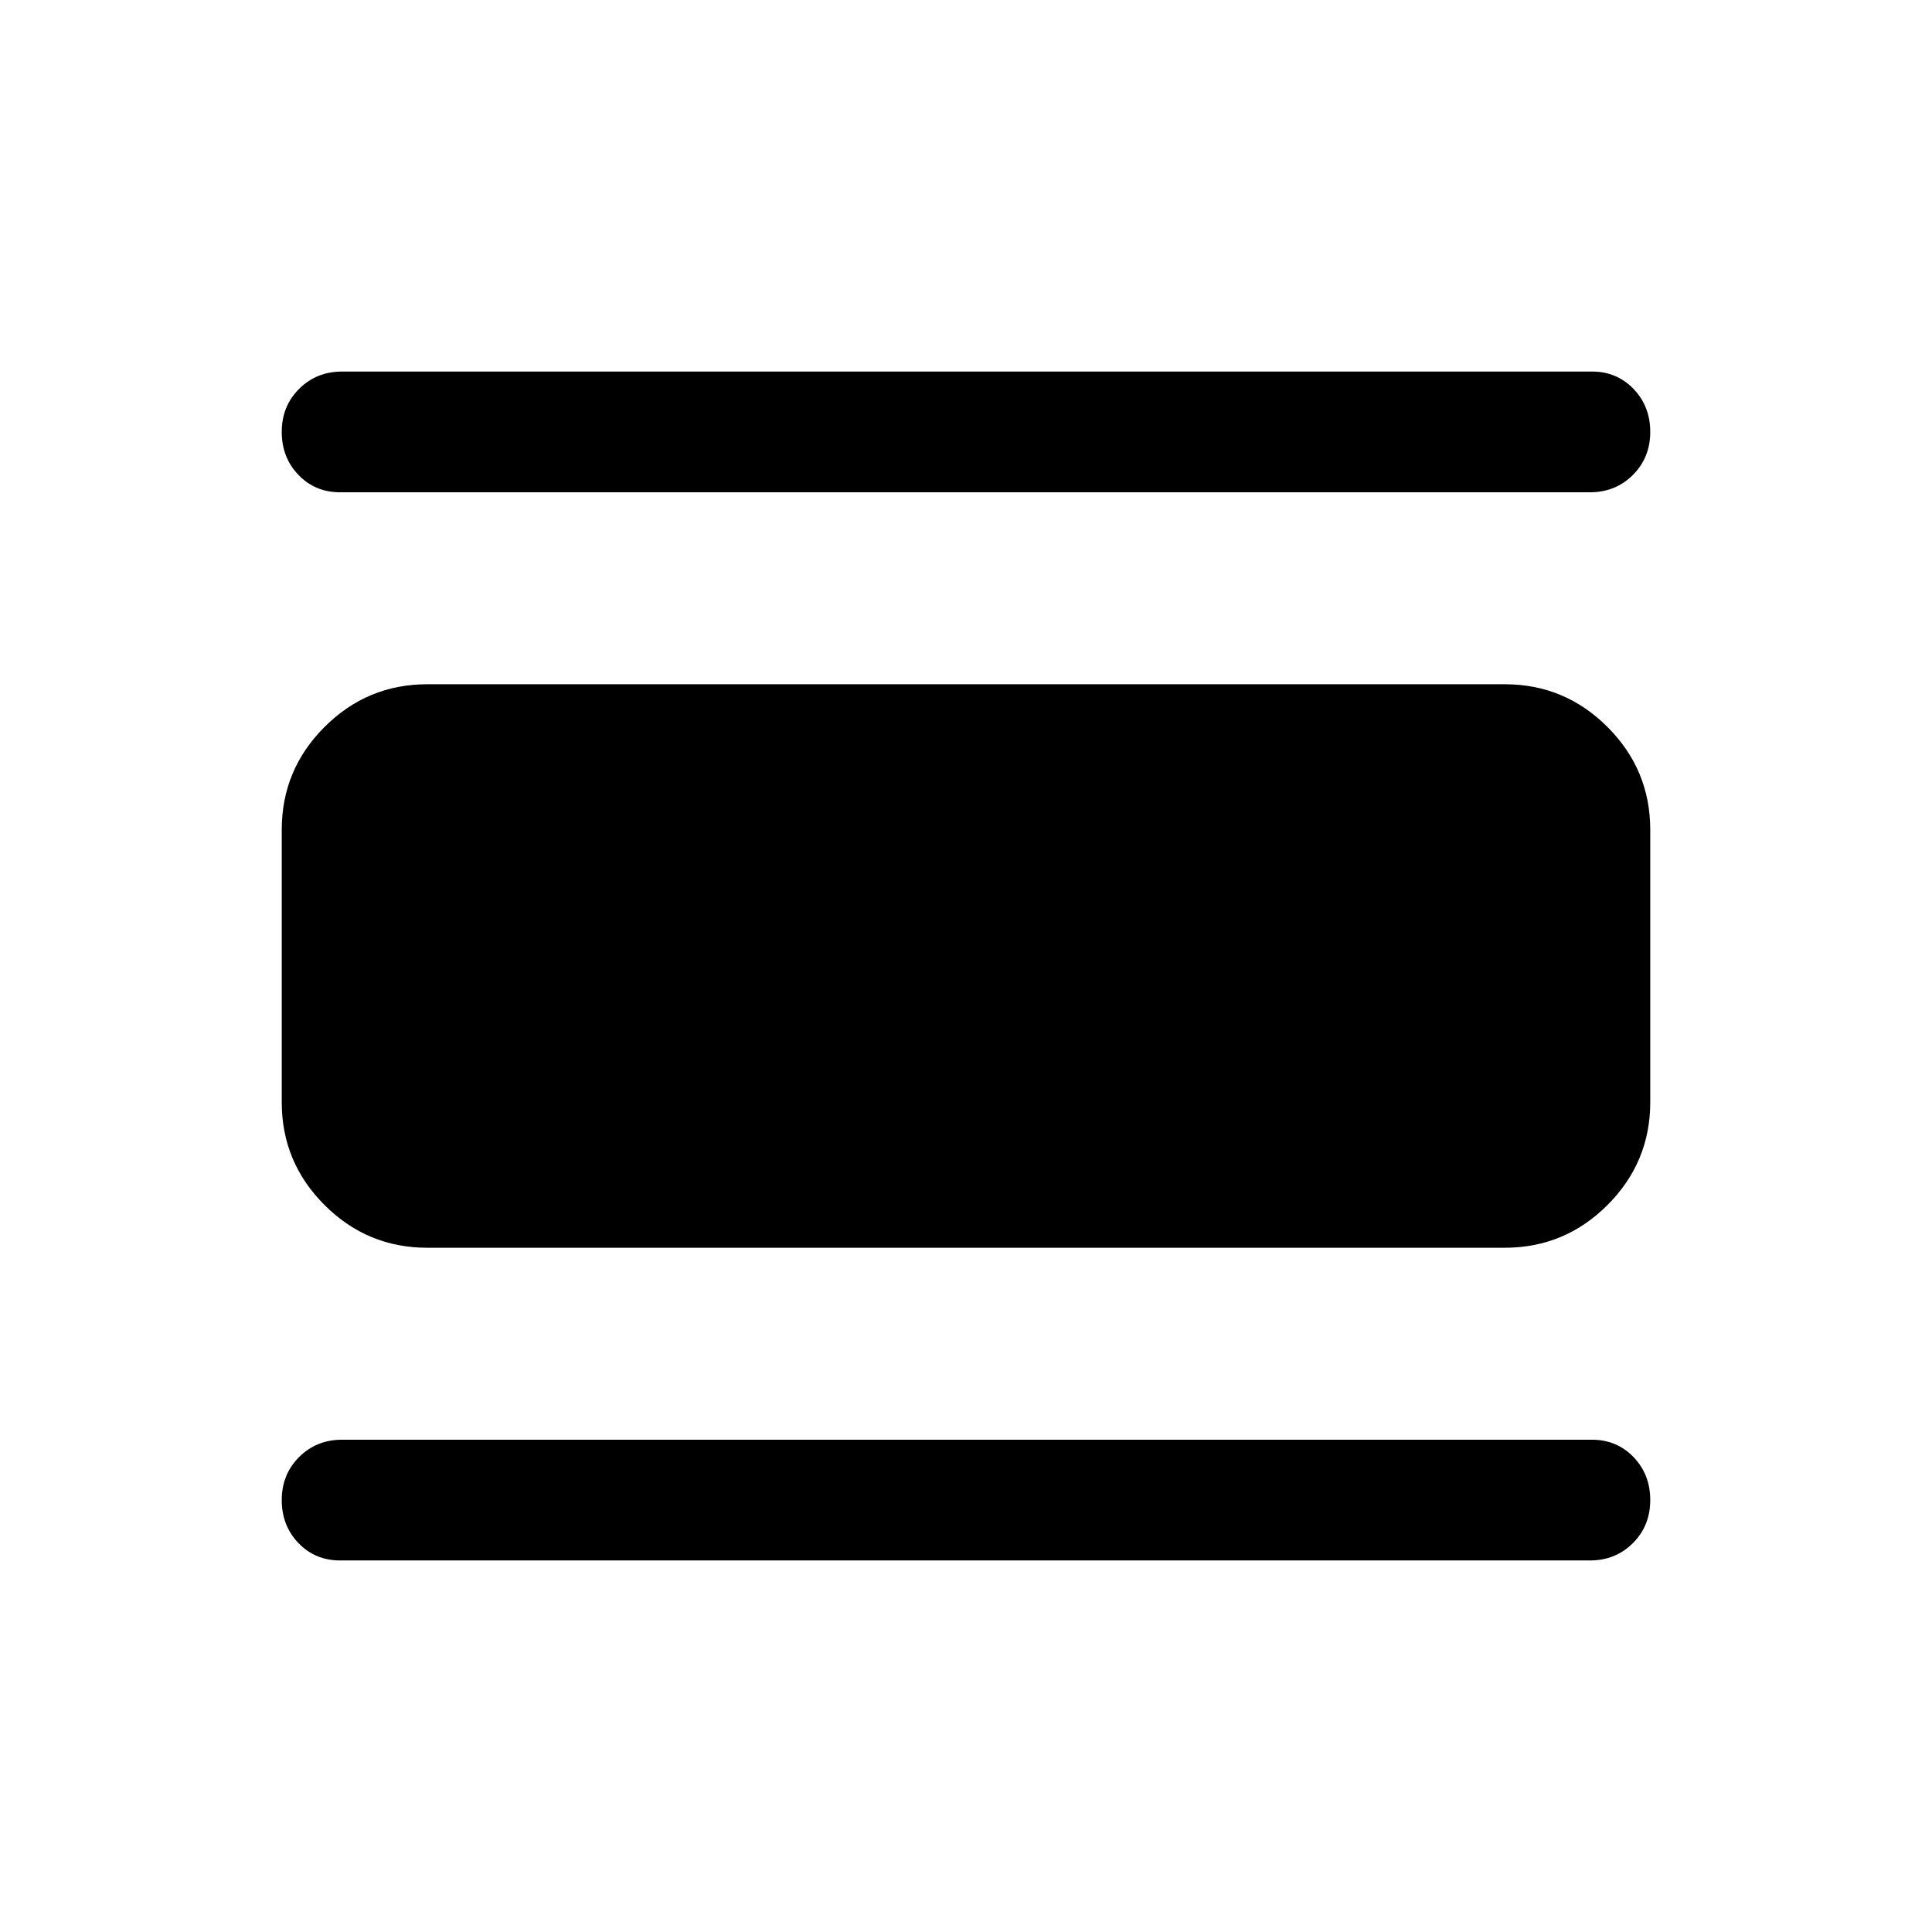 <svg xmlns="http://www.w3.org/2000/svg" height="24" viewBox="0 -960 960 960" width="24"><path d="M169.001-184.617q-12.385 0-20.692-8.629-8.308-8.629-8.308-21.384t8.625-21.371q8.625-8.615 21.375-8.615h620.998q12.385 0 20.692 8.629 8.308 8.629 8.308 21.384t-8.625 21.371q-8.625 8.615-21.375 8.615H169.001Zm43.308-155.384q-29.827 0-51.067-21.241-21.241-21.24-21.241-51.067v-135.382q0-29.827 21.241-51.067 21.24-21.241 51.067-21.241h535.382q29.827 0 51.067 21.241 21.241 21.24 21.241 51.067v135.382q0 29.827-21.241 51.067-21.24 21.241-51.067 21.241H212.309Zm-43.308-375.383q-12.385 0-20.692-8.629-8.308-8.629-8.308-21.384t8.625-21.371q8.625-8.615 21.375-8.615h620.998q12.385 0 20.692 8.629 8.308 8.629 8.308 21.384t-8.625 21.371q-8.625 8.615-21.375 8.615H169.001Z"/></svg>